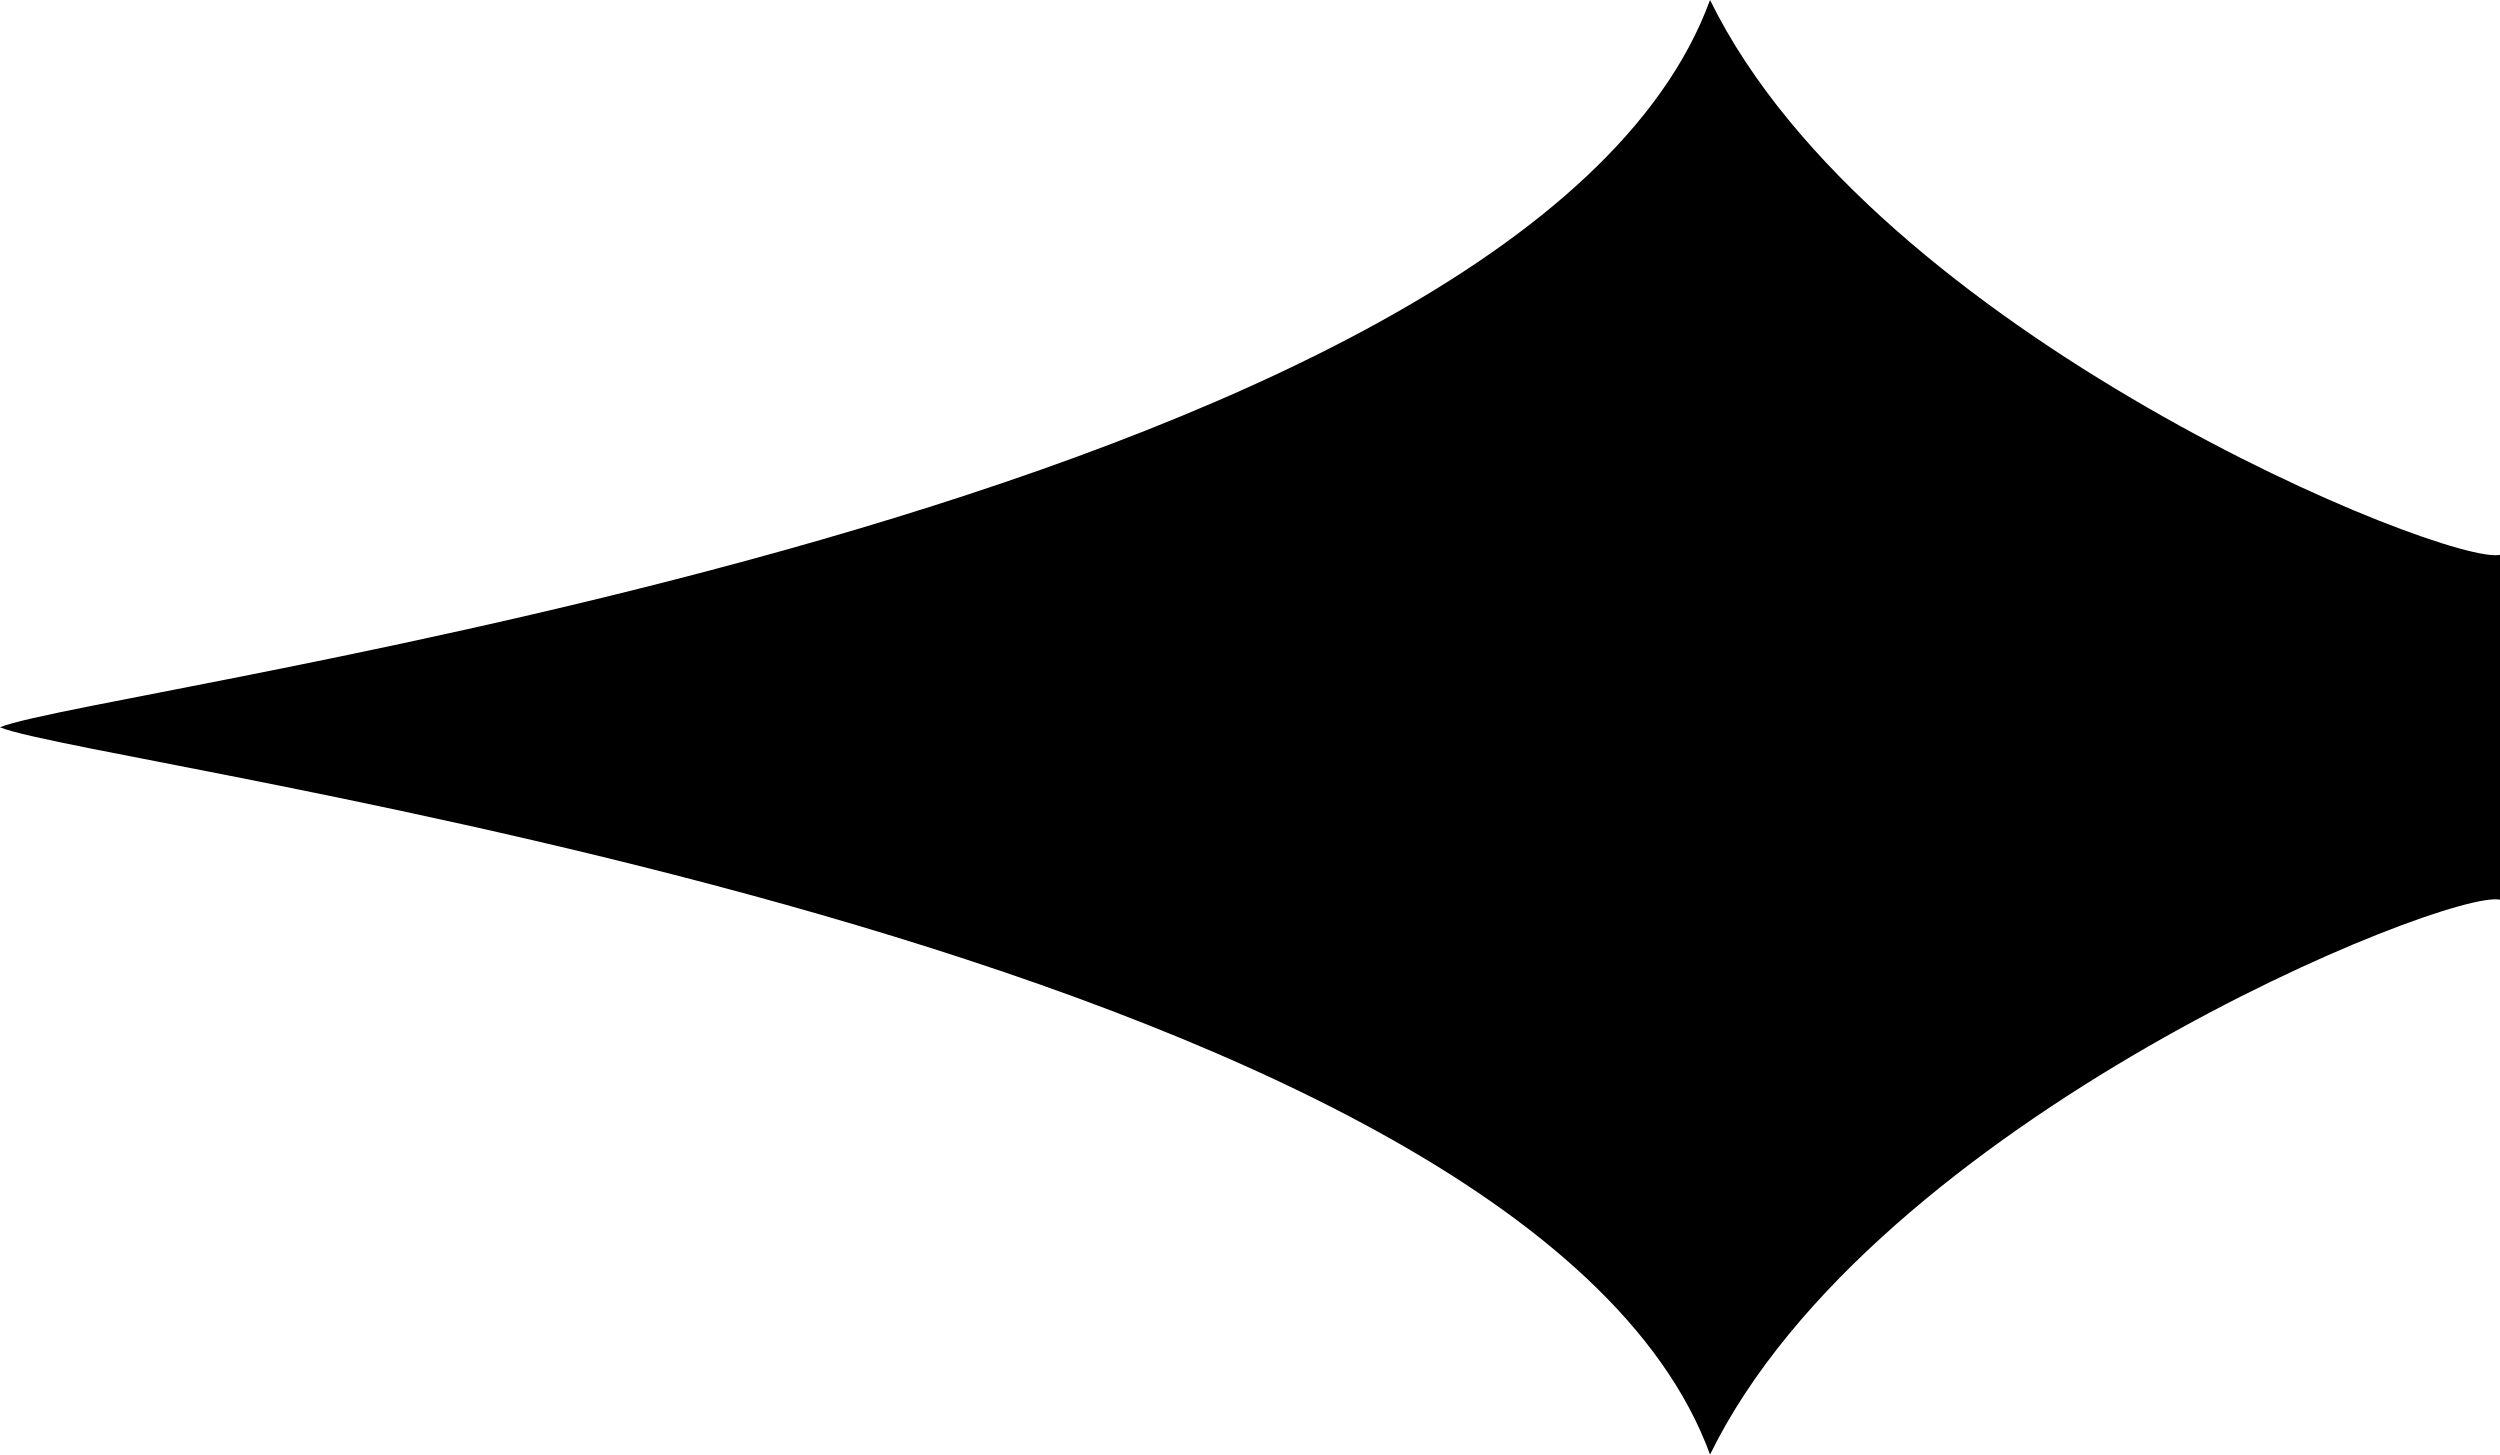 <?xml version="1.0" encoding="utf-8"?>
<svg shape-rendering="geometricPrecision" image-rendering="optimizeQuality" fill-rule="evenodd" clip-rule="evenodd" viewBox="0 0 139.7 81.3" preserveAspectRatio="none" xmlns="http://www.w3.org/2000/svg">
  <path d="M0 40.64C5.261 38.435 85.146 28.477 95.557 0c9.179 18.723 41.29 31.687 44.168 31v9.64H0Zm0 0c5.261 2.205 85.146 12.163 95.557 40.64 9.179-18.723 41.29-31.687 44.168-31v-9.64H0Z"/>
</svg>